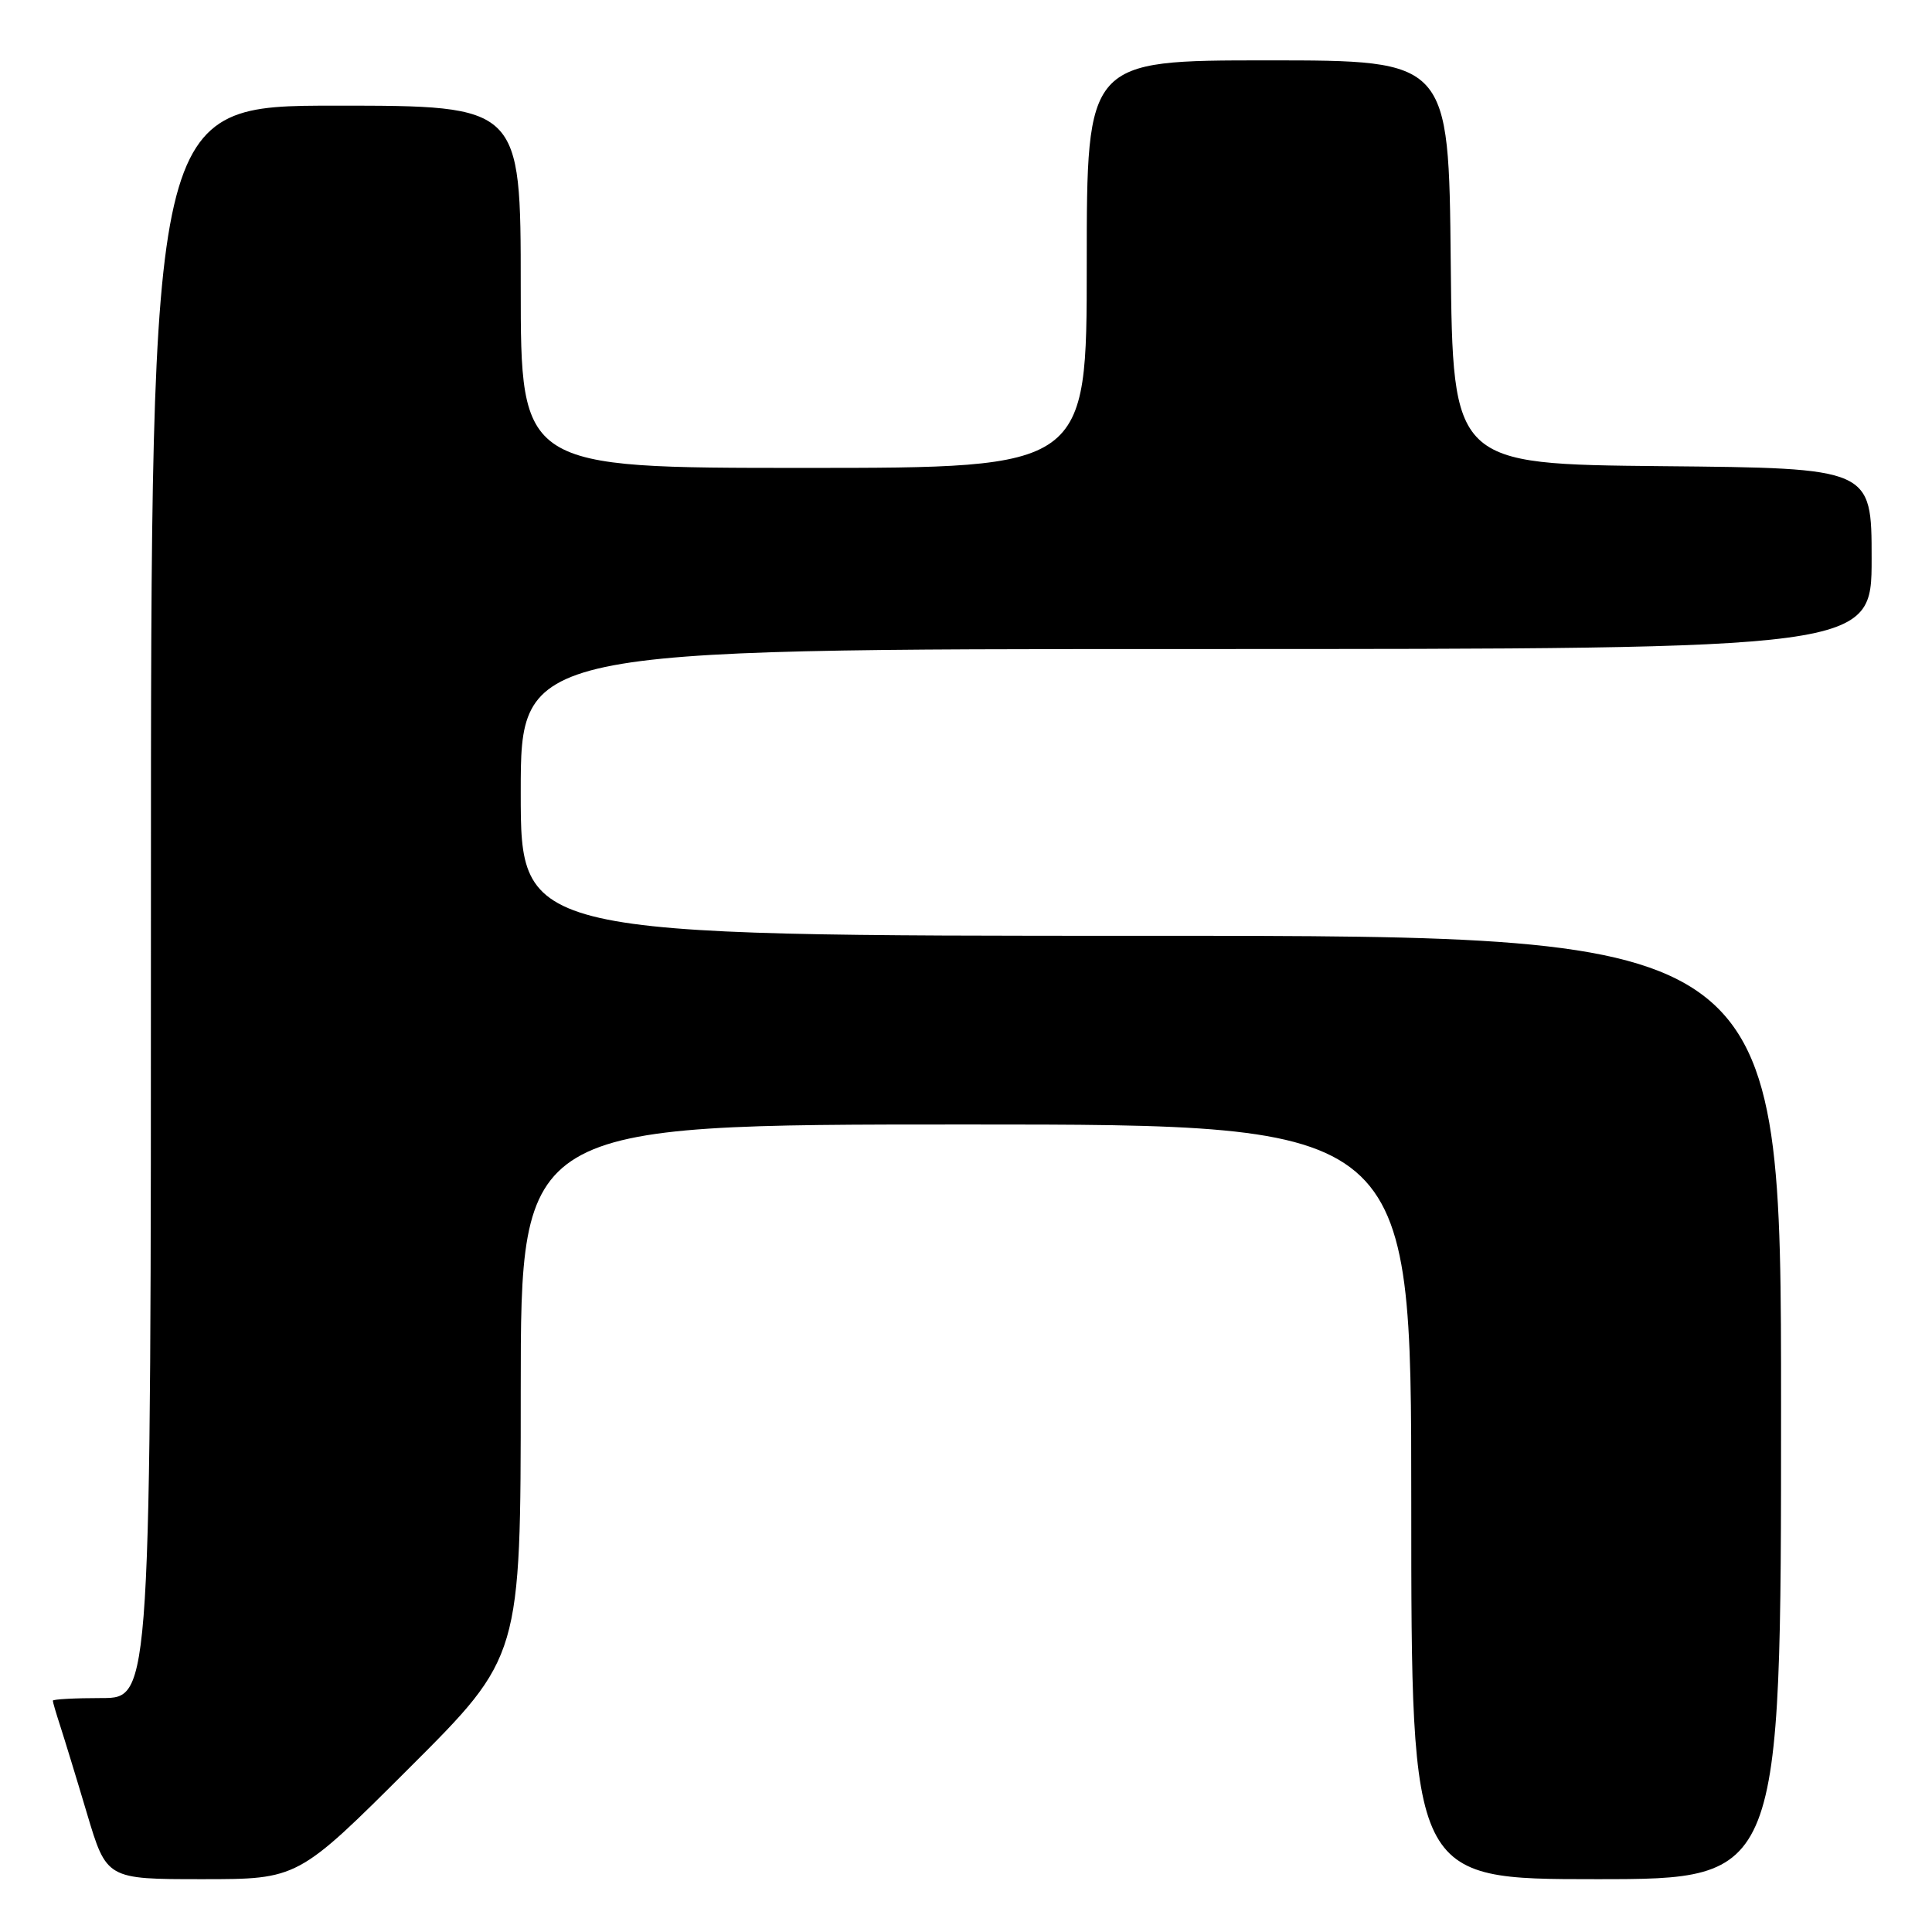 <?xml version="1.0" encoding="UTF-8" standalone="no"?>
<!DOCTYPE svg PUBLIC "-//W3C//DTD SVG 1.1//EN" "http://www.w3.org/Graphics/SVG/1.1/DTD/svg11.dtd" >
<svg xmlns="http://www.w3.org/2000/svg" xmlns:xlink="http://www.w3.org/1999/xlink" version="1.1" viewBox="0 0 256 256">
 <g >
 <path fill="currentColor"
d=" M 54.24 234.26 C 69.00 219.53 69.00 219.53 69.00 184.26 C 69.00 149.00 69.00 149.00 128.00 149.00 C 187.00 149.00 187.00 149.00 187.00 199.00 C 187.00 249.00 187.00 249.00 211.50 249.00 C 236.00 249.00 236.00 249.00 236.00 186.50 C 236.00 124.00 236.00 124.00 152.50 124.00 C 69.00 124.00 69.00 124.00 69.00 105.00 C 69.00 86.00 69.00 86.00 158.50 86.00 C 248.00 86.00 248.00 86.00 248.00 74.02 C 248.00 62.03 248.00 62.03 220.25 61.77 C 192.50 61.50 192.50 61.50 192.23 34.75 C 191.97 8.00 191.97 8.00 167.98 8.00 C 144.00 8.00 144.00 8.00 144.00 35.00 C 144.00 62.00 144.00 62.00 106.50 62.00 C 69.00 62.00 69.00 62.00 69.00 38.00 C 69.00 14.00 69.00 14.00 44.50 14.00 C 20.00 14.00 20.00 14.00 20.00 119.50 C 20.00 225.00 20.00 225.00 13.50 225.00 C 9.92 225.00 7.00 225.16 7.00 225.35 C 7.00 225.54 7.43 227.01 7.95 228.60 C 8.47 230.20 10.08 235.44 11.51 240.25 C 14.12 249.00 14.12 249.00 26.80 249.00 C 39.48 249.00 39.48 249.00 54.24 234.26 Z "/>
</g>
</svg>